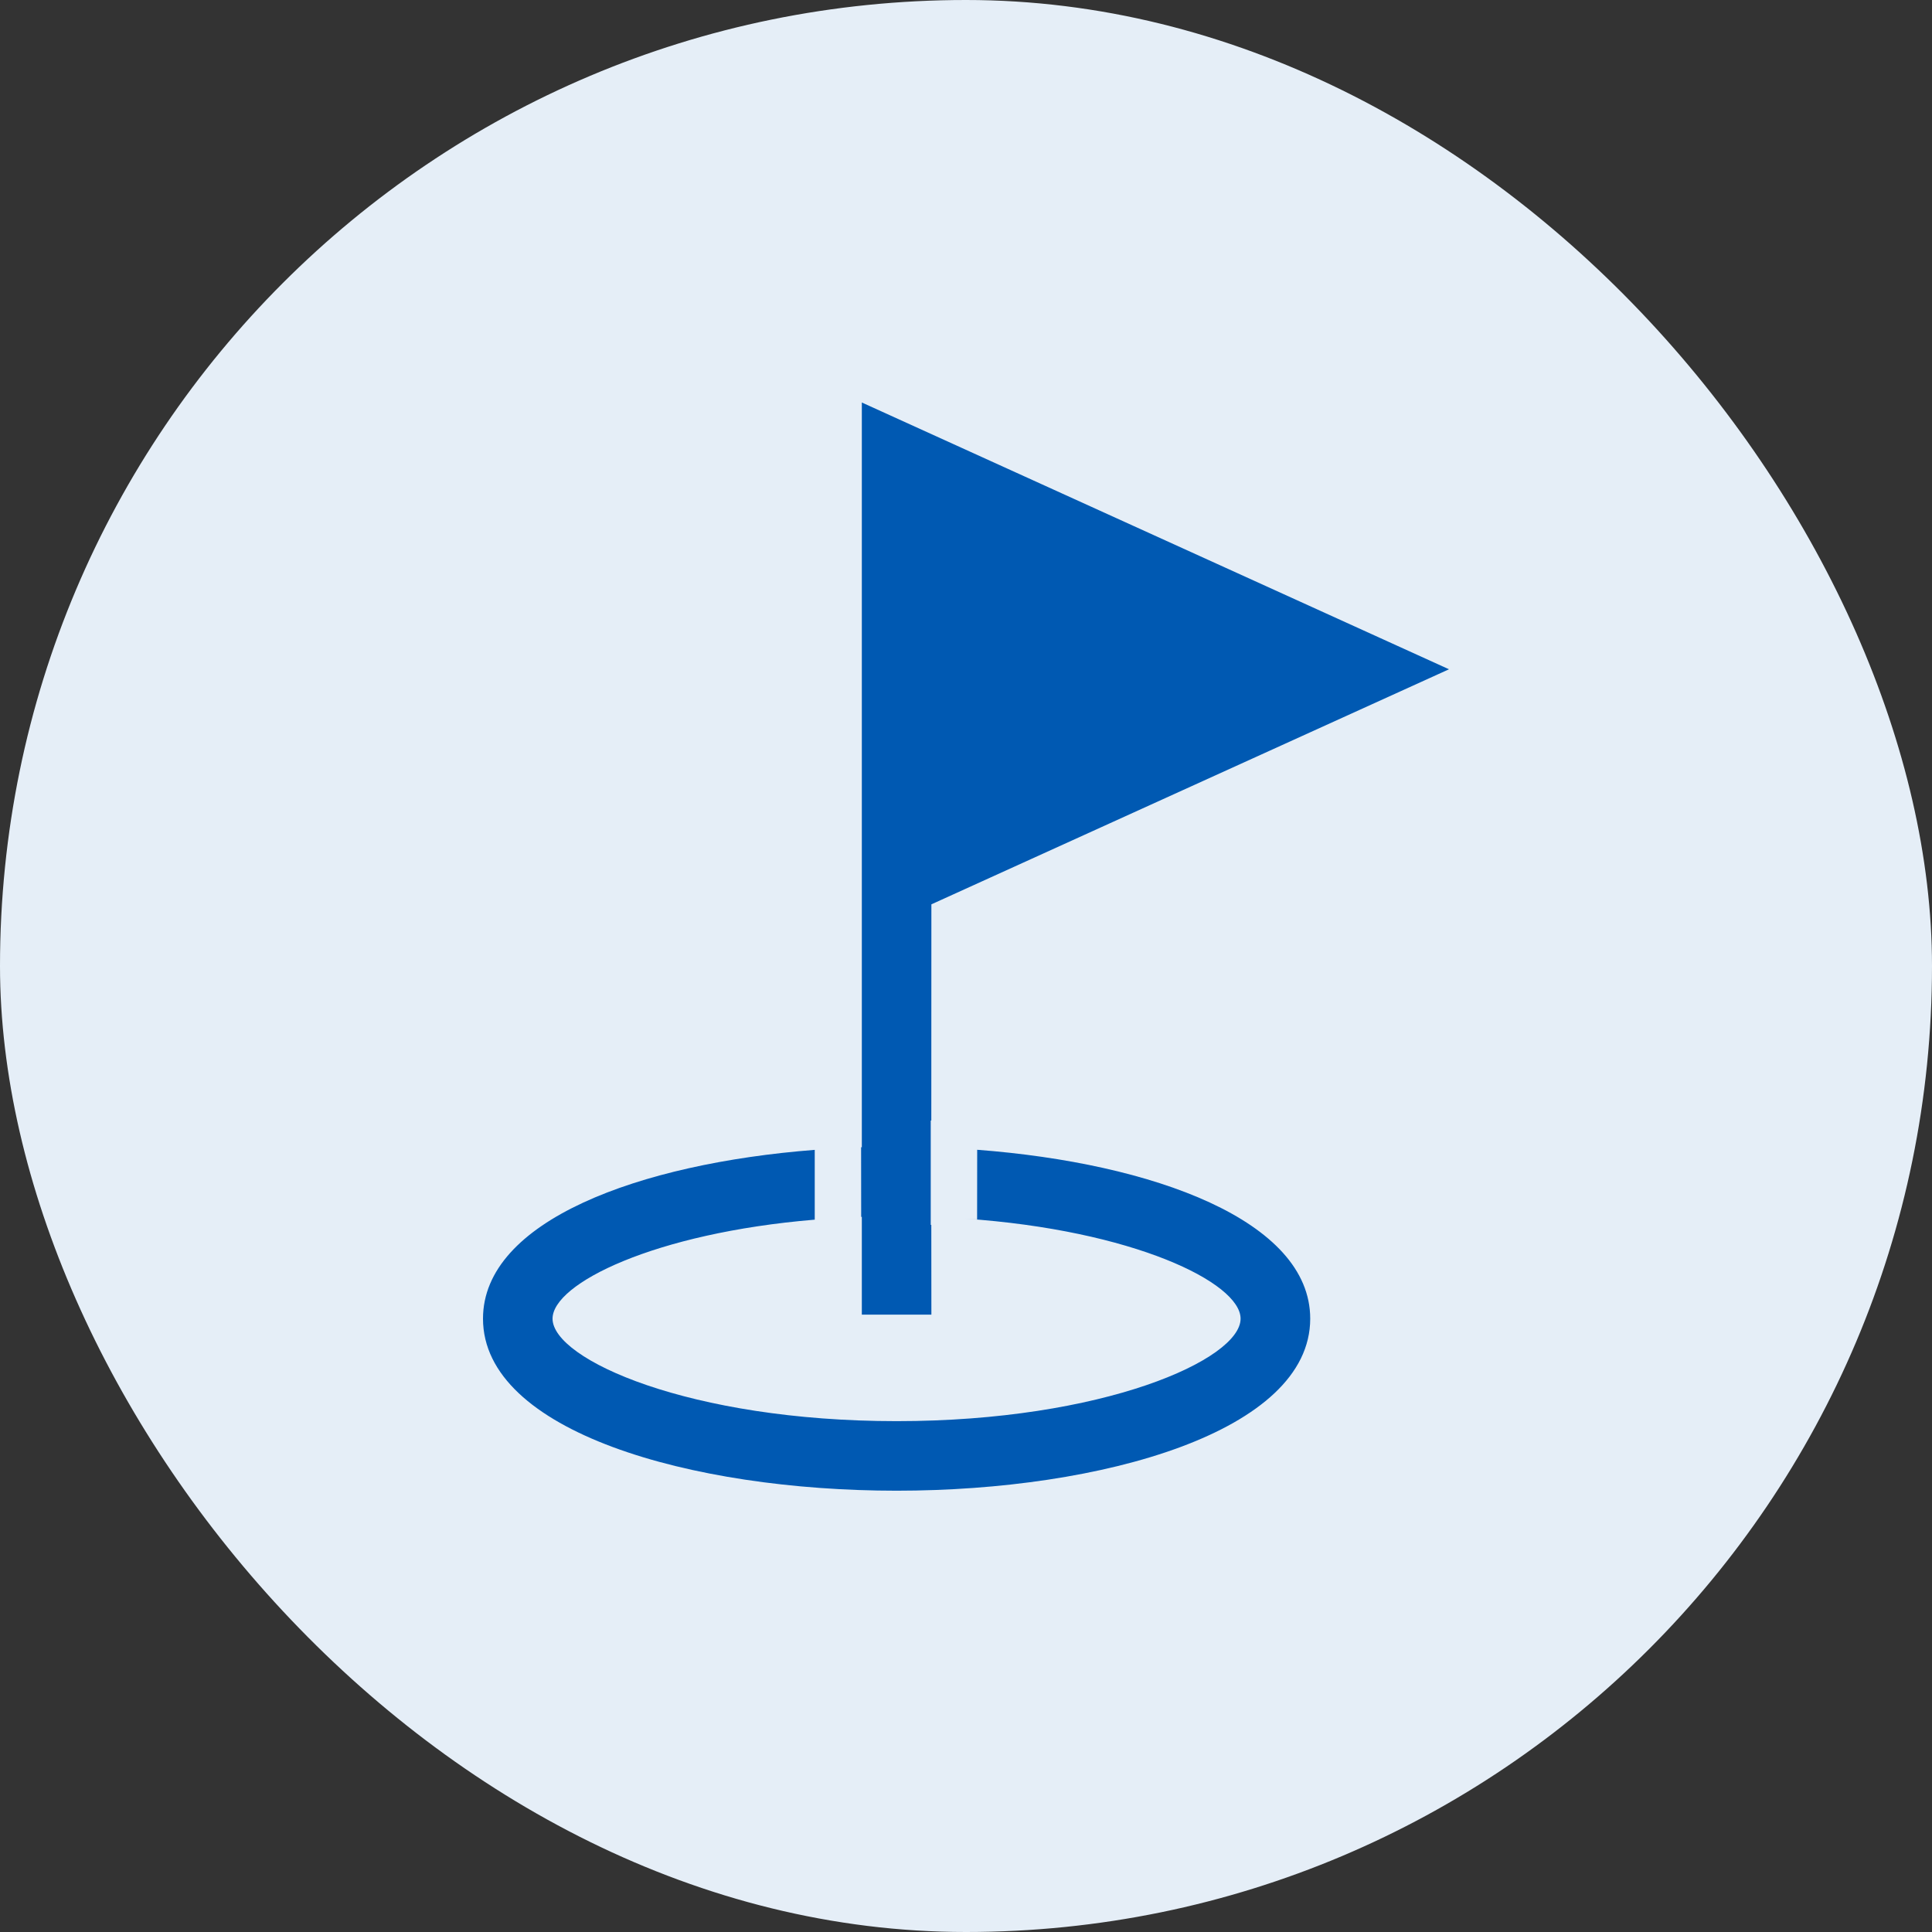 <?xml version="1.0" encoding="UTF-8"?>
<svg width="24px" height="24px" viewBox="0 0 24 24" version="1.1" xmlns="http://www.w3.org/2000/svg" xmlns:xlink="http://www.w3.org/1999/xlink">
    <rect x="0" y="0" width="24" height="24" fill="#333333" stroke="none"/>
    <!-- Generator: Sketch 63.1 (92452) - https://sketch.com -->
    <title>default_24</title>
    <desc>Created with Sketch.</desc>
    <g id="🖥-Ops_analyst-" stroke="none" stroke-width="1" fill="none" fill-rule="evenodd">
        <g id="physical-verification_08" transform="translate(-860, -1092)">
            <g id="pan-details-copy" transform="translate(160, 284)">
                <g id="default_24" transform="translate(700, 808)">
                    <rect id="Rectangle" fill="#E5EEF7" x="0" y="0" width="24" height="24" rx="12"></rect>
                    <path d="M12.139,14.283 C14.325,14.449 16.276,15.163 16.276,16.381 C16.276,17.784 13.691,18.518 11.138,18.518 C8.585,18.518 6,17.784 6,16.381 C6,15.166 7.941,14.453 10.121,14.284 L10.121,15.151 C8.129,15.317 6.864,15.945 6.864,16.381 C6.864,16.888 8.569,17.654 11.138,17.654 C13.707,17.654 15.411,16.888 15.411,16.381 C15.411,15.933 14.075,15.281 11.985,15.138 L12.138,15.149 Z M10.706,5 L18,8.314 L11.57,11.234 L11.569,13.919 L11.562,13.92 L11.562,15.216 L11.569,15.216 L11.57,16.331 L10.706,16.331 L10.706,15.116 C10.703,15.117 10.7,15.117 10.698,15.117 L10.697,14.251 L10.706,14.252 L10.706,5 Z" id="Combined-Shape" fill="#0059B2"></path>
                </g>
            </g>
        </g>
    </g>
</svg>